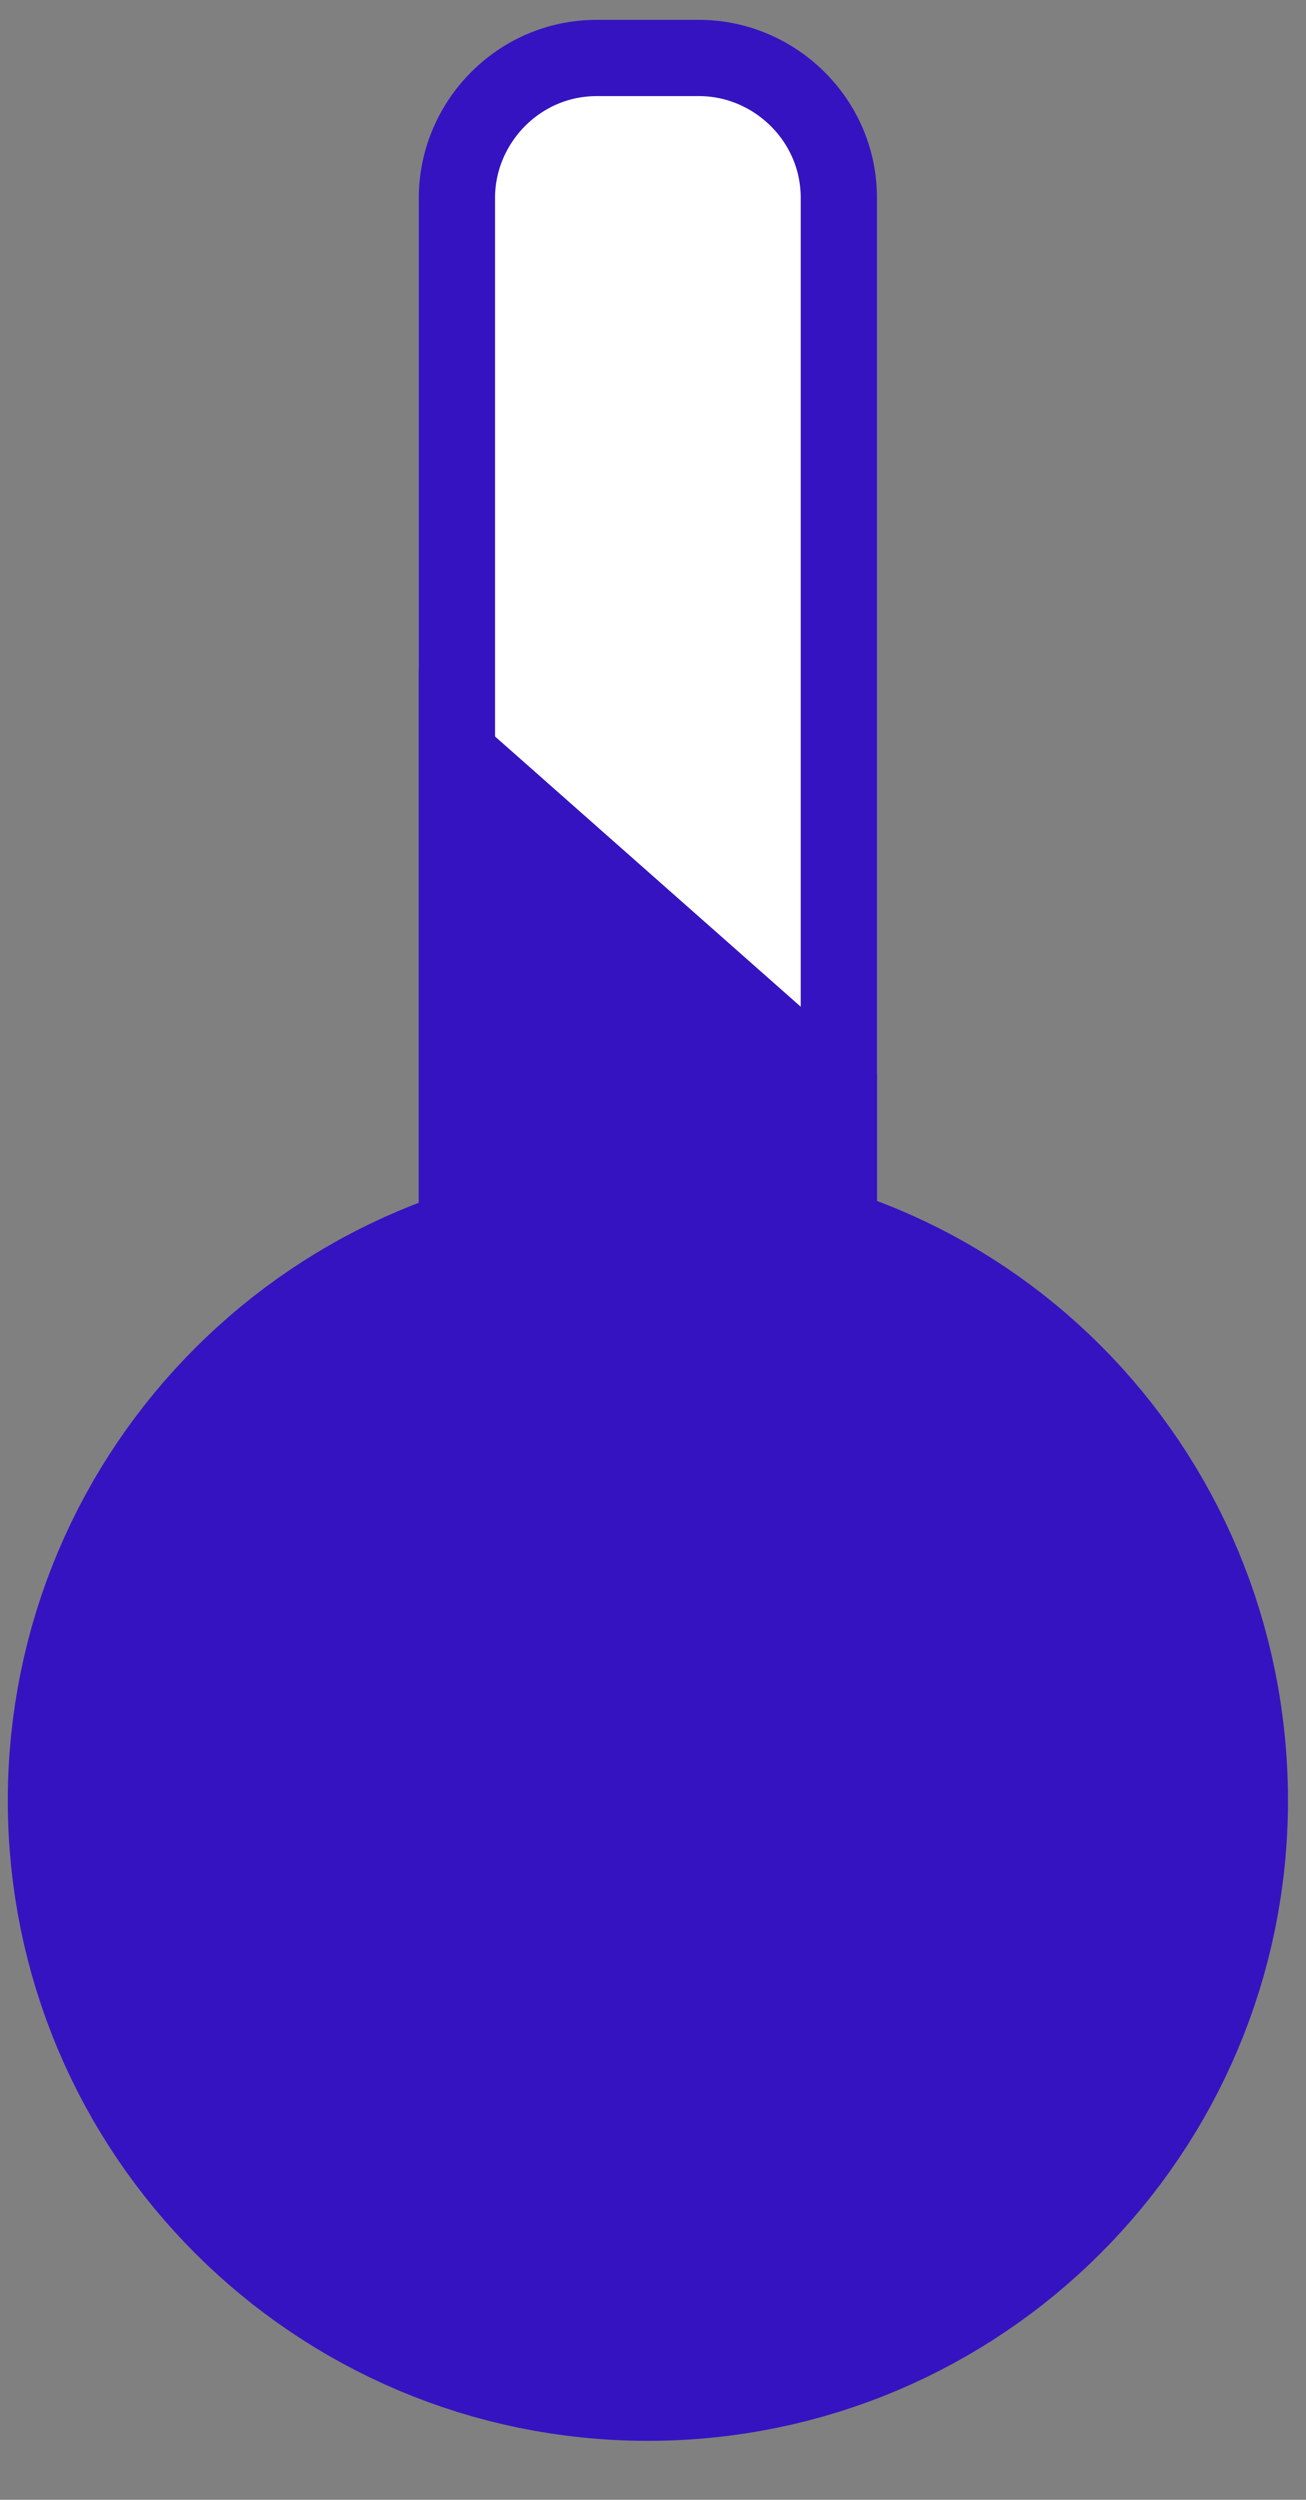 <?xml version="1.0" encoding="utf-8"?>
<!-- Generator: Adobe Illustrator 21.1.0, SVG Export Plug-In . SVG Version: 6.00 Build 0)  -->
<svg version="1.1" id="レイヤー_1" xmlns="http://www.w3.org/2000/svg" xmlns:xlink="http://www.w3.org/1999/xlink" x="0px"
	 y="0px" viewBox="0 0 38.3 73.3" style="enable-background:new 0 0 38.3 73.3;" xml:space="preserve">
<rect x="0" y="0" width="38.3" height="73.3" fill="#808080" stroke="none"/>
<style type="text/css">
	.st0{fill:#FFFFFF;}
	.st1{fill:none;stroke:#3613C1;stroke-width:8.943;stroke-miterlimit:10;}
	.st2{fill:none;stroke:#3613C1;stroke-width:2.236;stroke-miterlimit:10;}
	.st3{fill:#3613C1;}
	.st4{fill:none;stroke:#3613C1;stroke-width:6.707;stroke-miterlimit:10;}
</style>
<path class="st0" d="M33.3,52.8c0,7.9-6.4,14.3-14.3,14.3c-7.9,0-14.3-6.4-14.3-14.3c0-7.9,6.4-14.3,14.3-14.3
	C26.9,38.4,33.3,44.8,33.3,52.8"/>
<path class="st1" d="M33.3,52.8c0,7.9-6.4,14.3-14.3,14.3c-7.9,0-14.3-6.4-14.3-14.3c0-7.9,6.4-14.3,14.3-14.3
	C26.9,38.4,33.3,44.8,33.3,52.8z"/>
<path class="st0" d="M20.5,50.1h-3c-2.2,0-4.1-1.8-4.1-4.1V5.8c0-2.2,1.8-4.1,4.1-4.1h3c2.2,0,4.1,1.8,4.1,4.1V46
	C24.6,48.3,22.8,50.1,20.5,50.1"/>
<path class="st2" d="M20.5,50.1h-3c-2.2,0-4.1-1.8-4.1-4.1V5.8c0-2.2,1.8-4.1,4.1-4.1h3c2.2,0,4.1,1.8,4.1,4.1V46
	C24.6,48.3,22.8,50.1,20.5,50.1z"/>
<path class="st3" d="M24.6,40.4V32l-11.2-9.9v18.3c-5.2,2.2-8.8,7.3-8.8,13.2c0,7.9,6.4,14.3,14.3,14.3c7.9,0,14.3-6.4,14.3-14.3
	C33.3,47.7,29.8,42.6,24.6,40.4"/>
<path class="st2" d="M24.6,40.4V32l-11.2-9.9v18.3c-5.2,2.2-8.8,7.3-8.8,13.2c0,7.9,6.4,14.3,14.3,14.3c7.9,0,14.3-6.4,14.3-14.3
	C33.3,47.7,29.8,42.6,24.6,40.4z"/>
<path class="st3" d="M333.3,172c0,9.4-8.1,17-18.1,17c-10,0-18.1-7.6-18.1-17c0-9.4,16.4-40.1,16.4-40.1S333.3,162.6,333.3,172"/>
<path class="st2" d="M333.3,172c0,9.4-8.1,17-18.1,17c-10,0-18.1-7.6-18.1-17c0-9.4,16.4-40.1,16.4-40.1S333.3,162.6,333.3,172z"/>
<path class="st4" d="M283.3,285.6H294c-0.1-5.2-0.2-10.4-0.2-15.6c5.6,12.4,11.1,24.8,16.6,37.2c2.1-10.8,4.3-21.6,6.4-32.3
	c1.8,5.9,3.6,11.9,5.5,17.8c1.9-4.7,3.8-9.5,5.8-14.2c1.7,4.7,3.3,9.4,5,14.1c1.4-3.5,2.8-7,4.1-10.5c0.8,2.8,2.4,5.6,3.2,8.4h12.5"
	/>
</svg>
